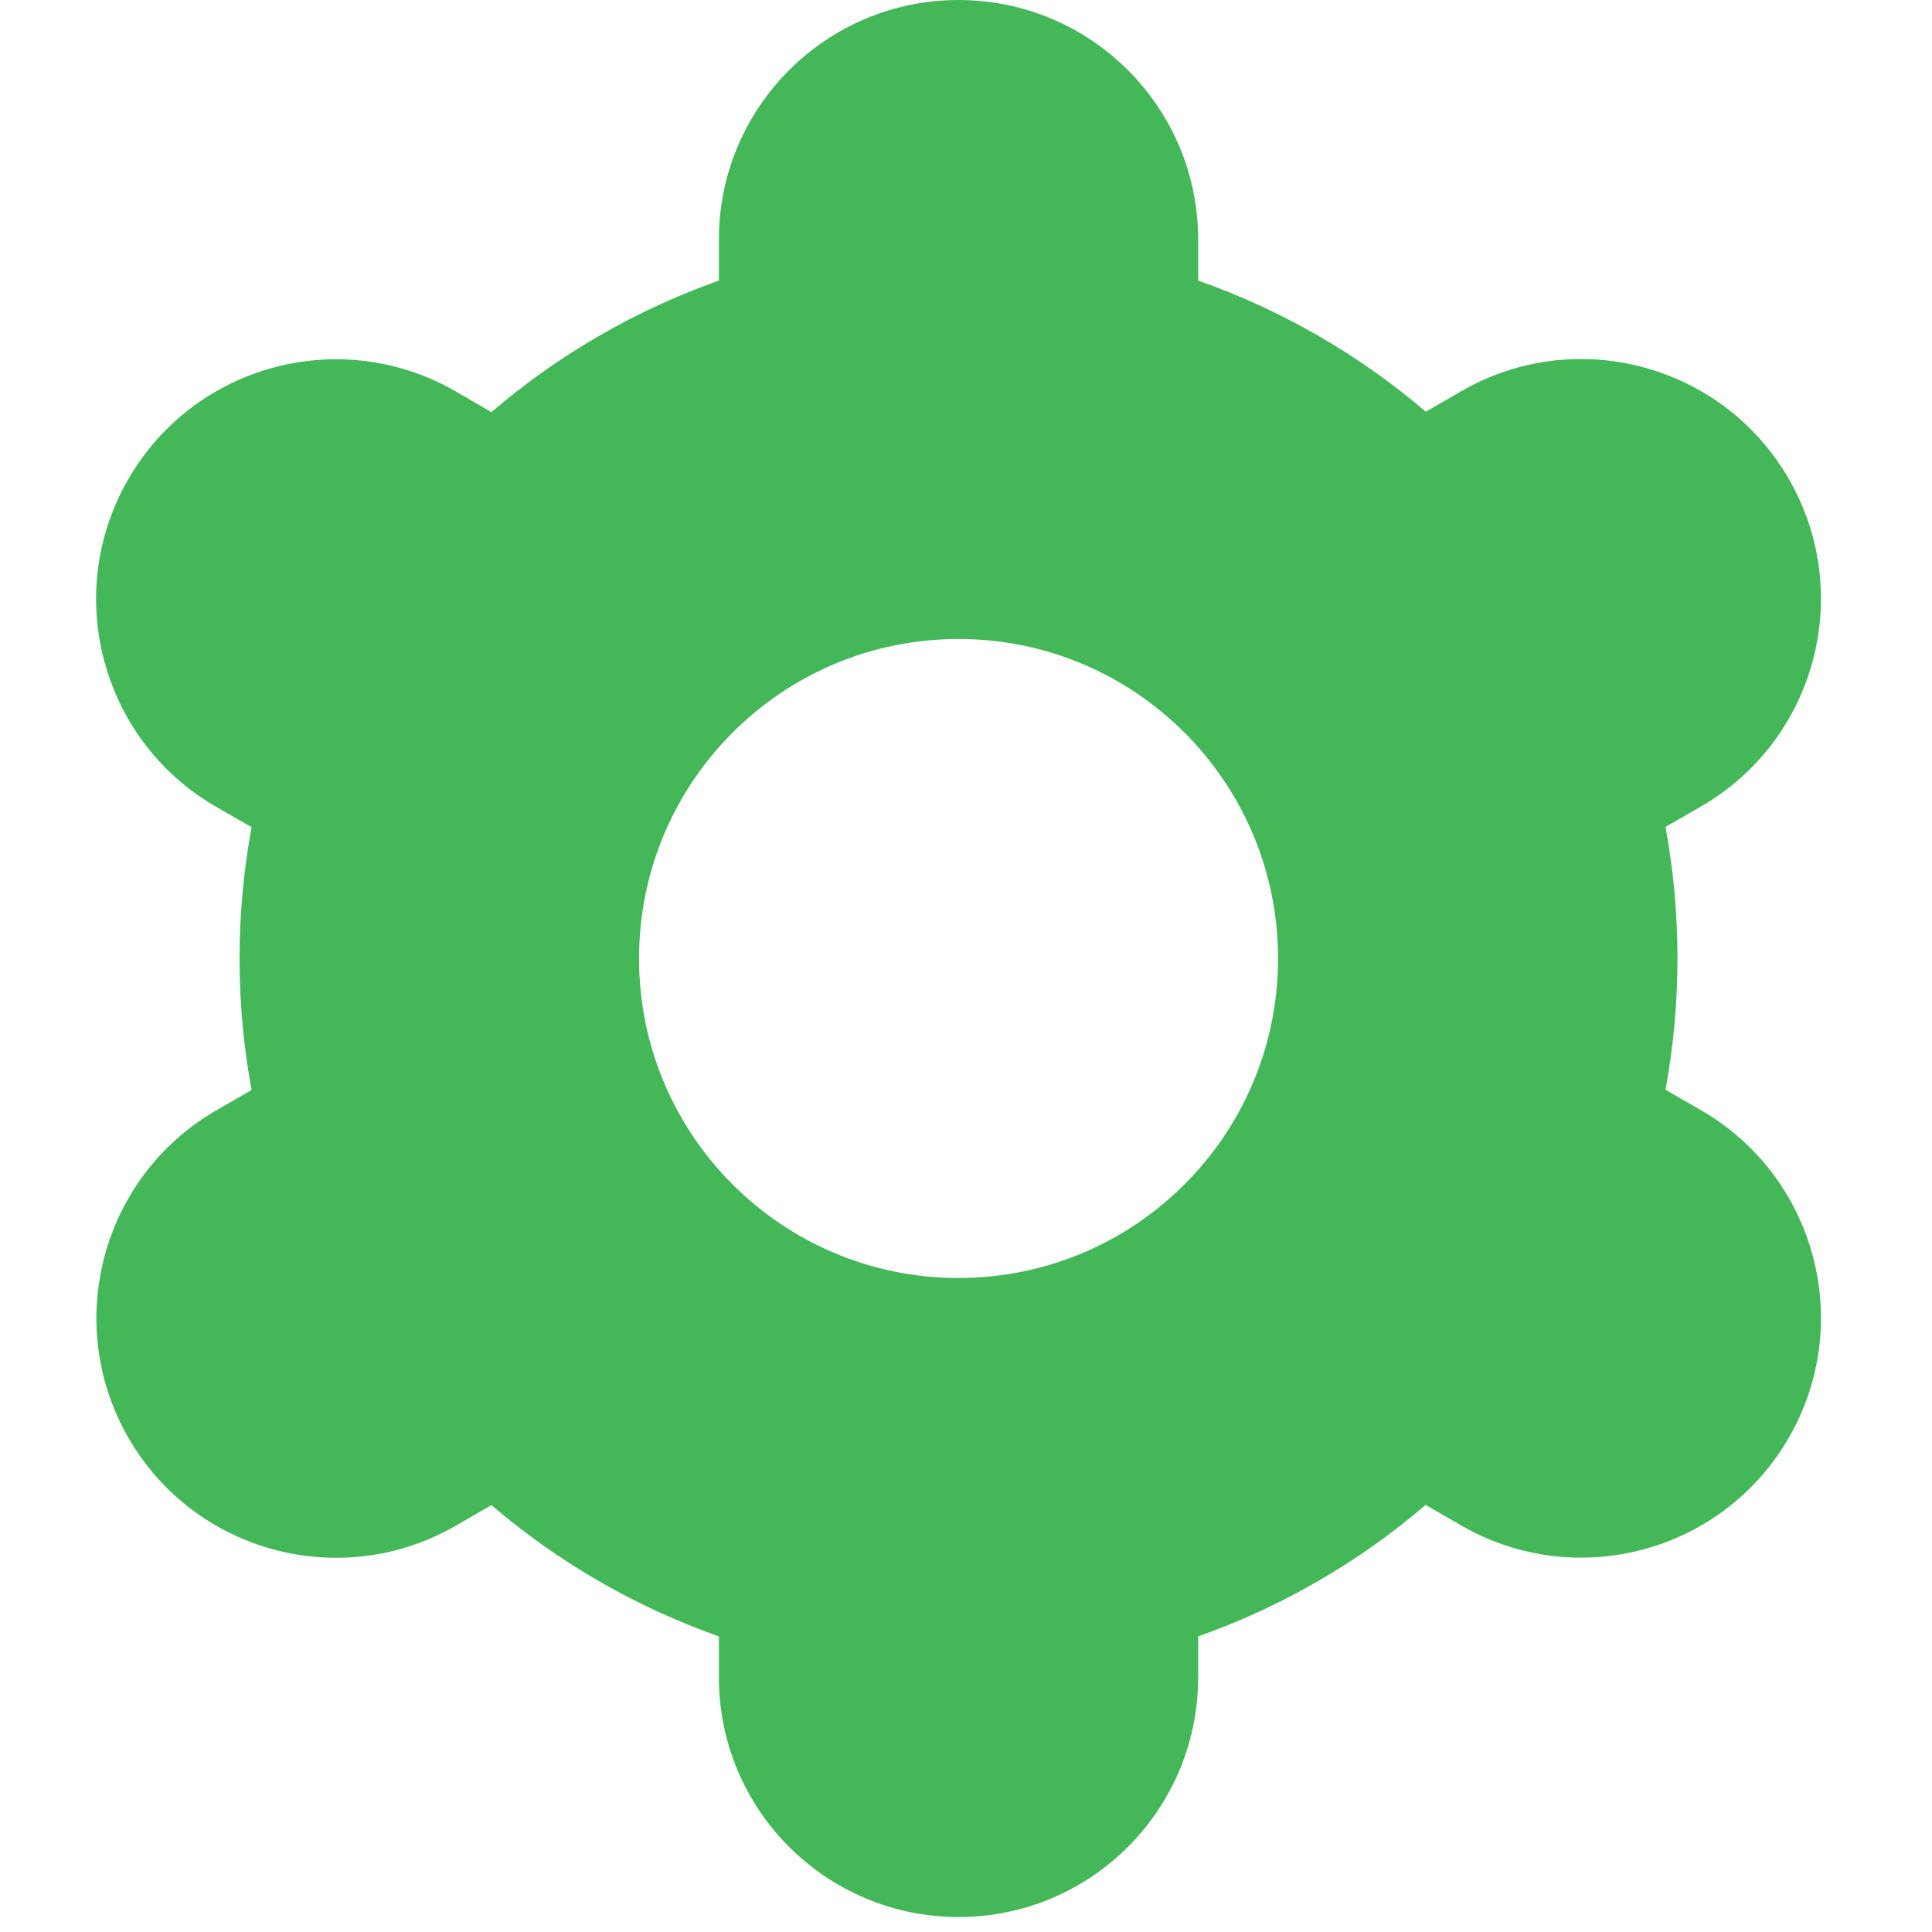 <svg width="43" height="43" viewBox="0 0 43 43" fill="none" xmlns="http://www.w3.org/2000/svg">
<g id="Frame" clip-path="url(#clip0_211_334)">
<g id="Group">
<path id="Vector" d="M2.857 32C4.328 34.552 7.589 35.429 10.141 33.959L10.146 33.956L10.937 33.499C12.431 34.776 14.147 35.767 16 36.421V37.333C16 40.279 18.388 42.667 21.334 42.667C24.279 42.667 26.667 40.279 26.667 37.333V36.421C28.52 35.766 30.237 34.774 31.73 33.495L32.525 33.954C35.078 35.426 38.341 34.551 39.814 31.998C41.286 29.445 40.411 26.182 37.858 24.709L37.069 24.254C37.424 22.321 37.424 20.339 37.069 18.405L37.858 17.95C40.411 16.477 41.286 13.214 39.814 10.661C38.341 8.108 35.078 7.233 32.525 8.706L31.734 9.163C30.239 7.886 28.521 6.897 26.667 6.245V5.333C26.667 2.388 24.279 0 21.334 0C18.388 0 16 2.388 16 5.333V6.245C14.147 6.901 12.43 7.893 10.937 9.172L10.143 8.711C7.59 7.238 4.326 8.114 2.854 10.667C1.381 13.219 2.256 16.483 4.809 17.956L5.599 18.411C5.243 20.344 5.243 22.326 5.599 24.26L4.809 24.715C2.263 26.191 1.391 29.448 2.857 32ZM21.334 14.222C25.261 14.222 28.445 17.406 28.445 21.333C28.445 25.261 25.261 28.444 21.334 28.444C17.406 28.444 14.223 25.261 14.223 21.333C14.223 17.406 17.406 14.222 21.334 14.222Z" fill="#44B859"/>
</g>
</g>
<defs>
<clipPath id="clip0_211_334">
<rect width="42.667" height="42.667" fill="white"/>
</clipPath>
</defs>
</svg>
